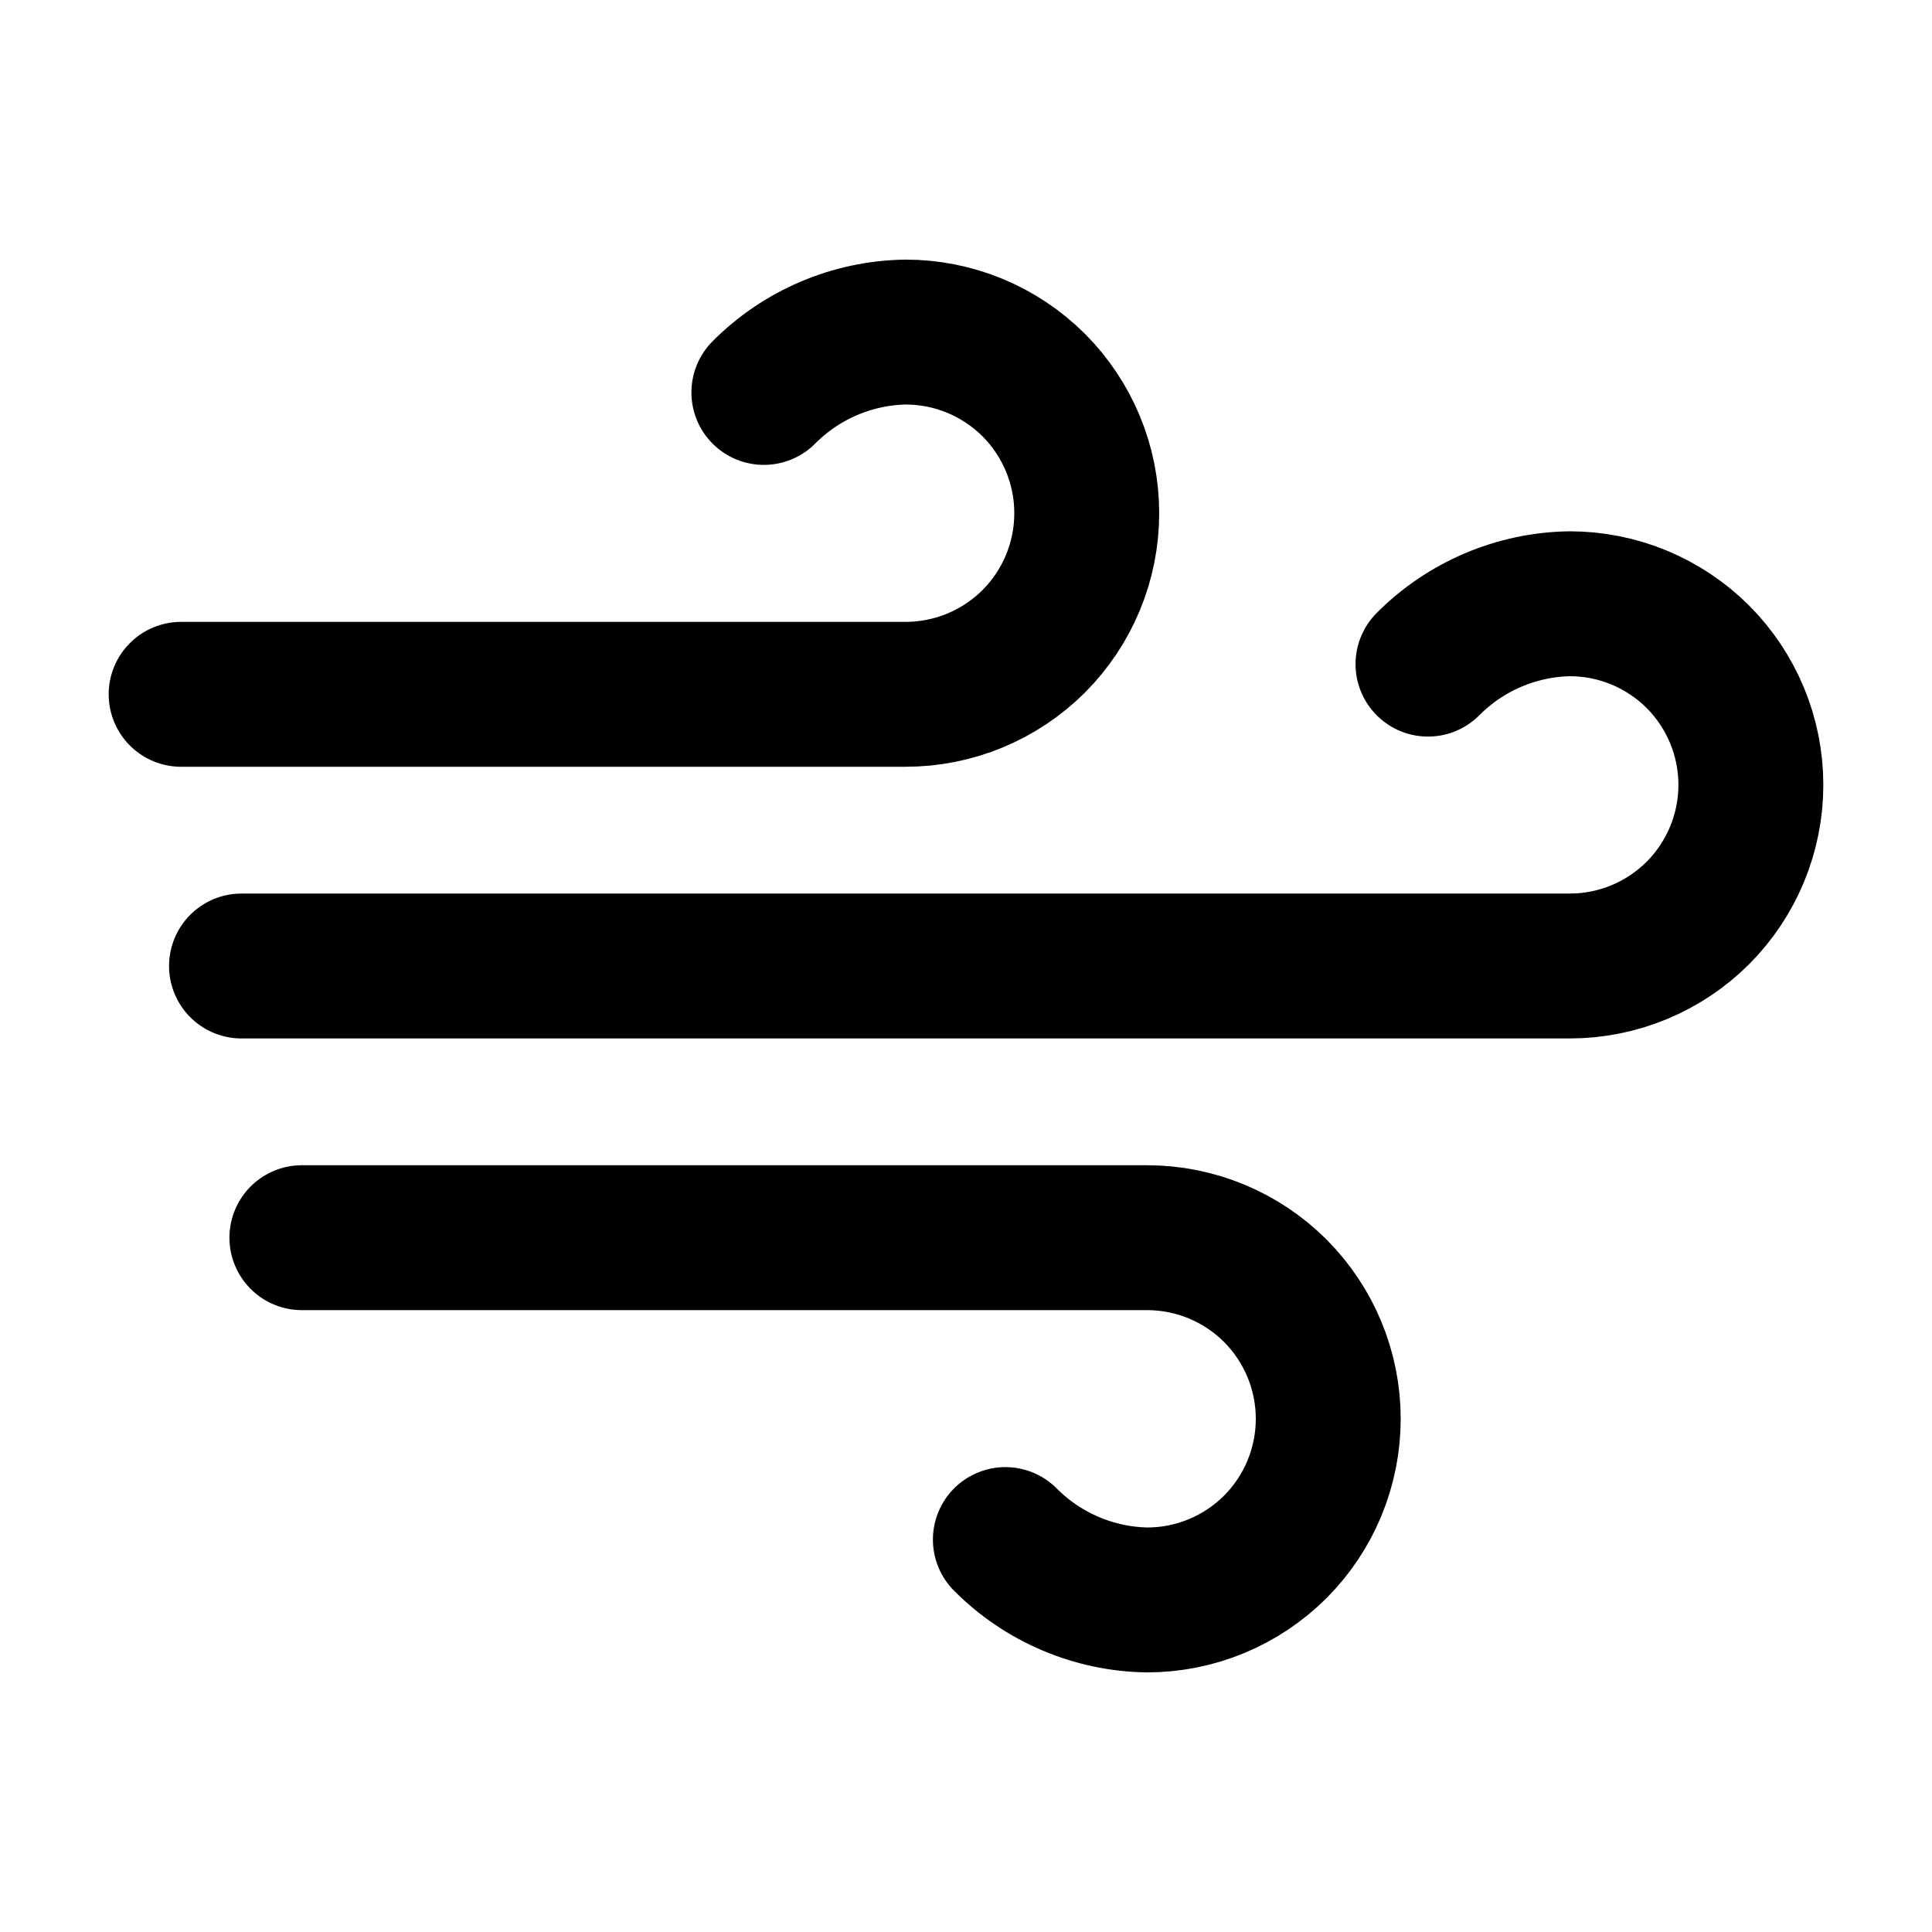 <svg width="16" height="16" viewBox="0 0 16 16" fill="none" xmlns="http://www.w3.org/2000/svg">
<g clip-path="url(#clip0_4232_59240)">
<path d="M6.326 3.25C6.637 2.937 7.059 2.757 7.5 2.75C7.898 2.75 8.279 2.908 8.561 3.189C8.842 3.471 9 3.852 9 4.25C9 4.648 8.842 5.029 8.561 5.311C8.279 5.592 7.898 5.75 7.5 5.75H1.5" stroke="black" stroke-width="1.2" stroke-linecap="round" stroke-linejoin="round"/>
<path d="M11.826 5.5C12.137 5.187 12.559 5.007 13 5C13.398 5 13.779 5.158 14.061 5.439C14.342 5.721 14.5 6.102 14.5 6.5C14.5 6.898 14.342 7.279 14.061 7.561C13.779 7.842 13.398 8 13 8H2" stroke="black" stroke-width="1.2" stroke-linecap="round" stroke-linejoin="round"/>
<path d="M8.326 12.75C8.637 13.063 9.059 13.243 9.5 13.25C9.898 13.25 10.279 13.092 10.561 12.811C10.842 12.529 11 12.148 11 11.75C11 11.352 10.842 10.971 10.561 10.689C10.279 10.408 9.898 10.25 9.5 10.25H2.5" stroke="black" stroke-width="1.2" stroke-linecap="round" stroke-linejoin="round"/>
</g>
<defs>
<clipPath id="clip0_4232_59240">
<rect width="16" height="16" fill="white"/>
</clipPath>
</defs>
</svg>
